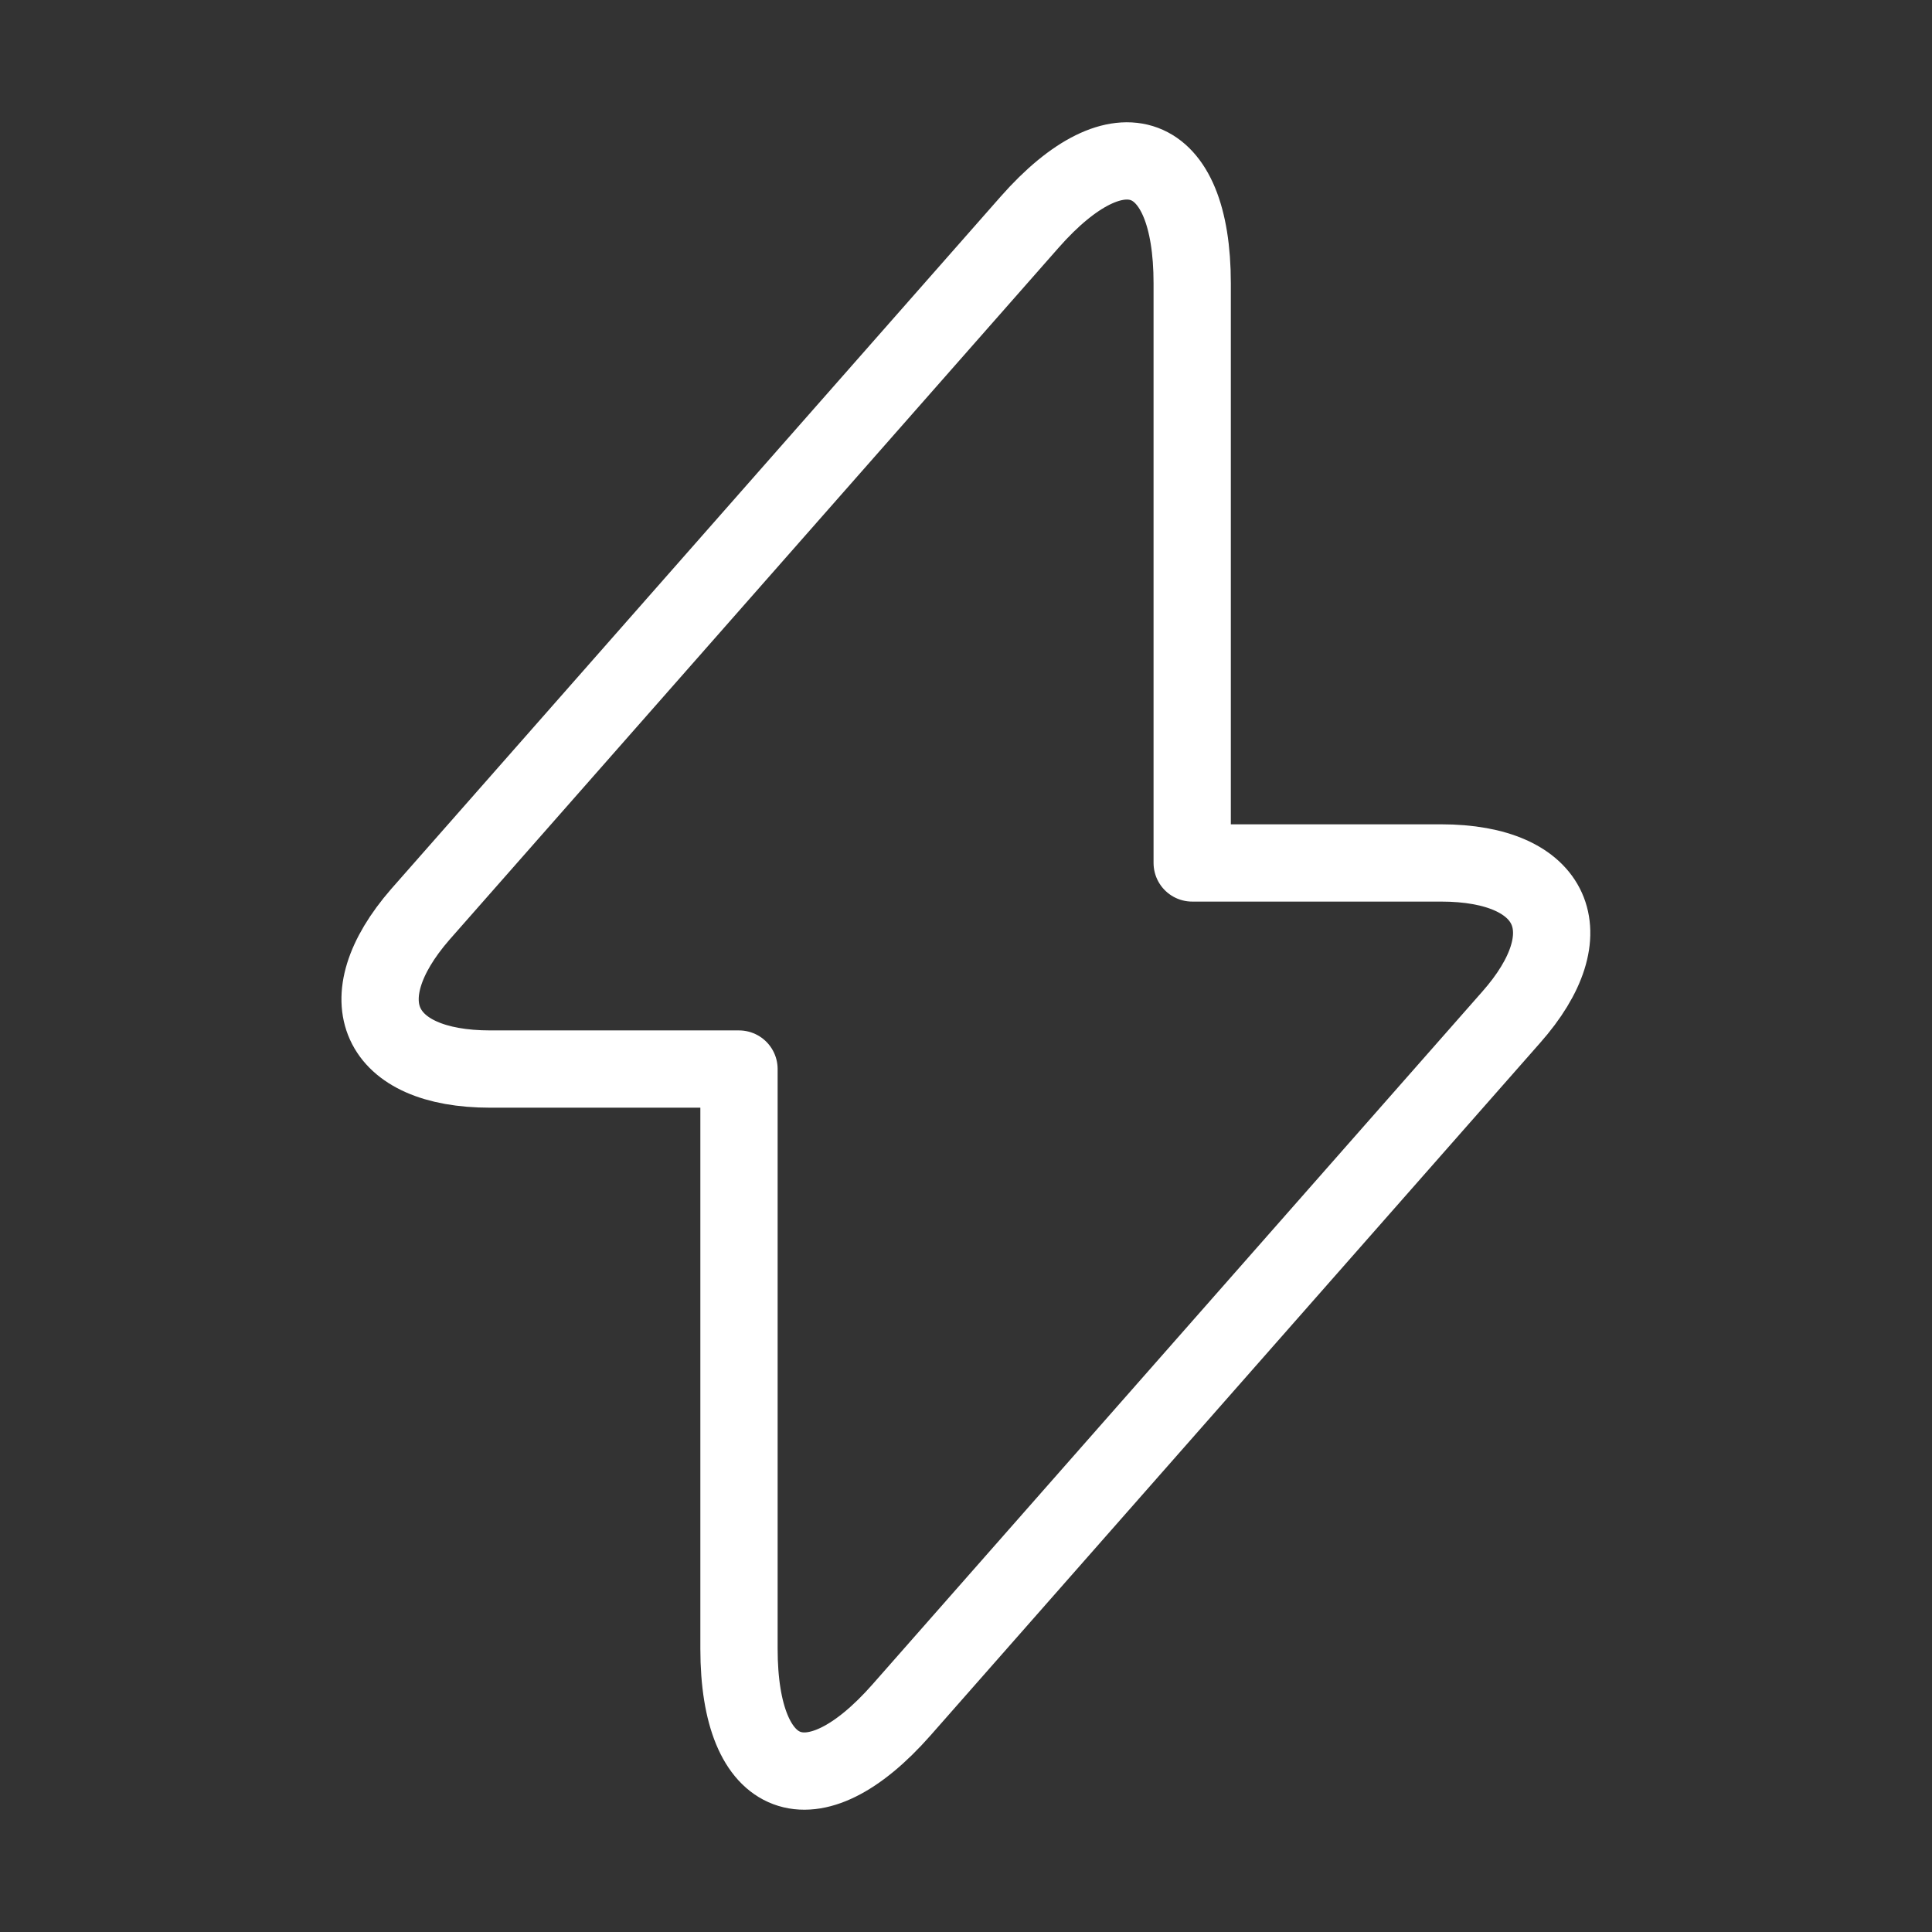 <svg width="50" height="50" viewBox="0 0 50 50" fill="none" xmlns="http://www.w3.org/2000/svg">
<rect x="0" y="0" width="50" height="50" fill="#333333" stroke="none"/>
<path d="M12.688 27.667H19.125V42.667C19.125 46.167 21.021 46.875 23.333 44.25L39.104 26.333C41.042 24.146 40.229 22.333 37.292 22.333H30.854V7.333C30.854 3.833 28.958 3.125 26.646 5.75L10.875 23.667C8.958 25.875 9.771 27.667 12.688 27.667Z" stroke="white" stroke-width="2" stroke-miterlimit="10" stroke-linecap="round" stroke-linejoin="round"/>
</svg>
